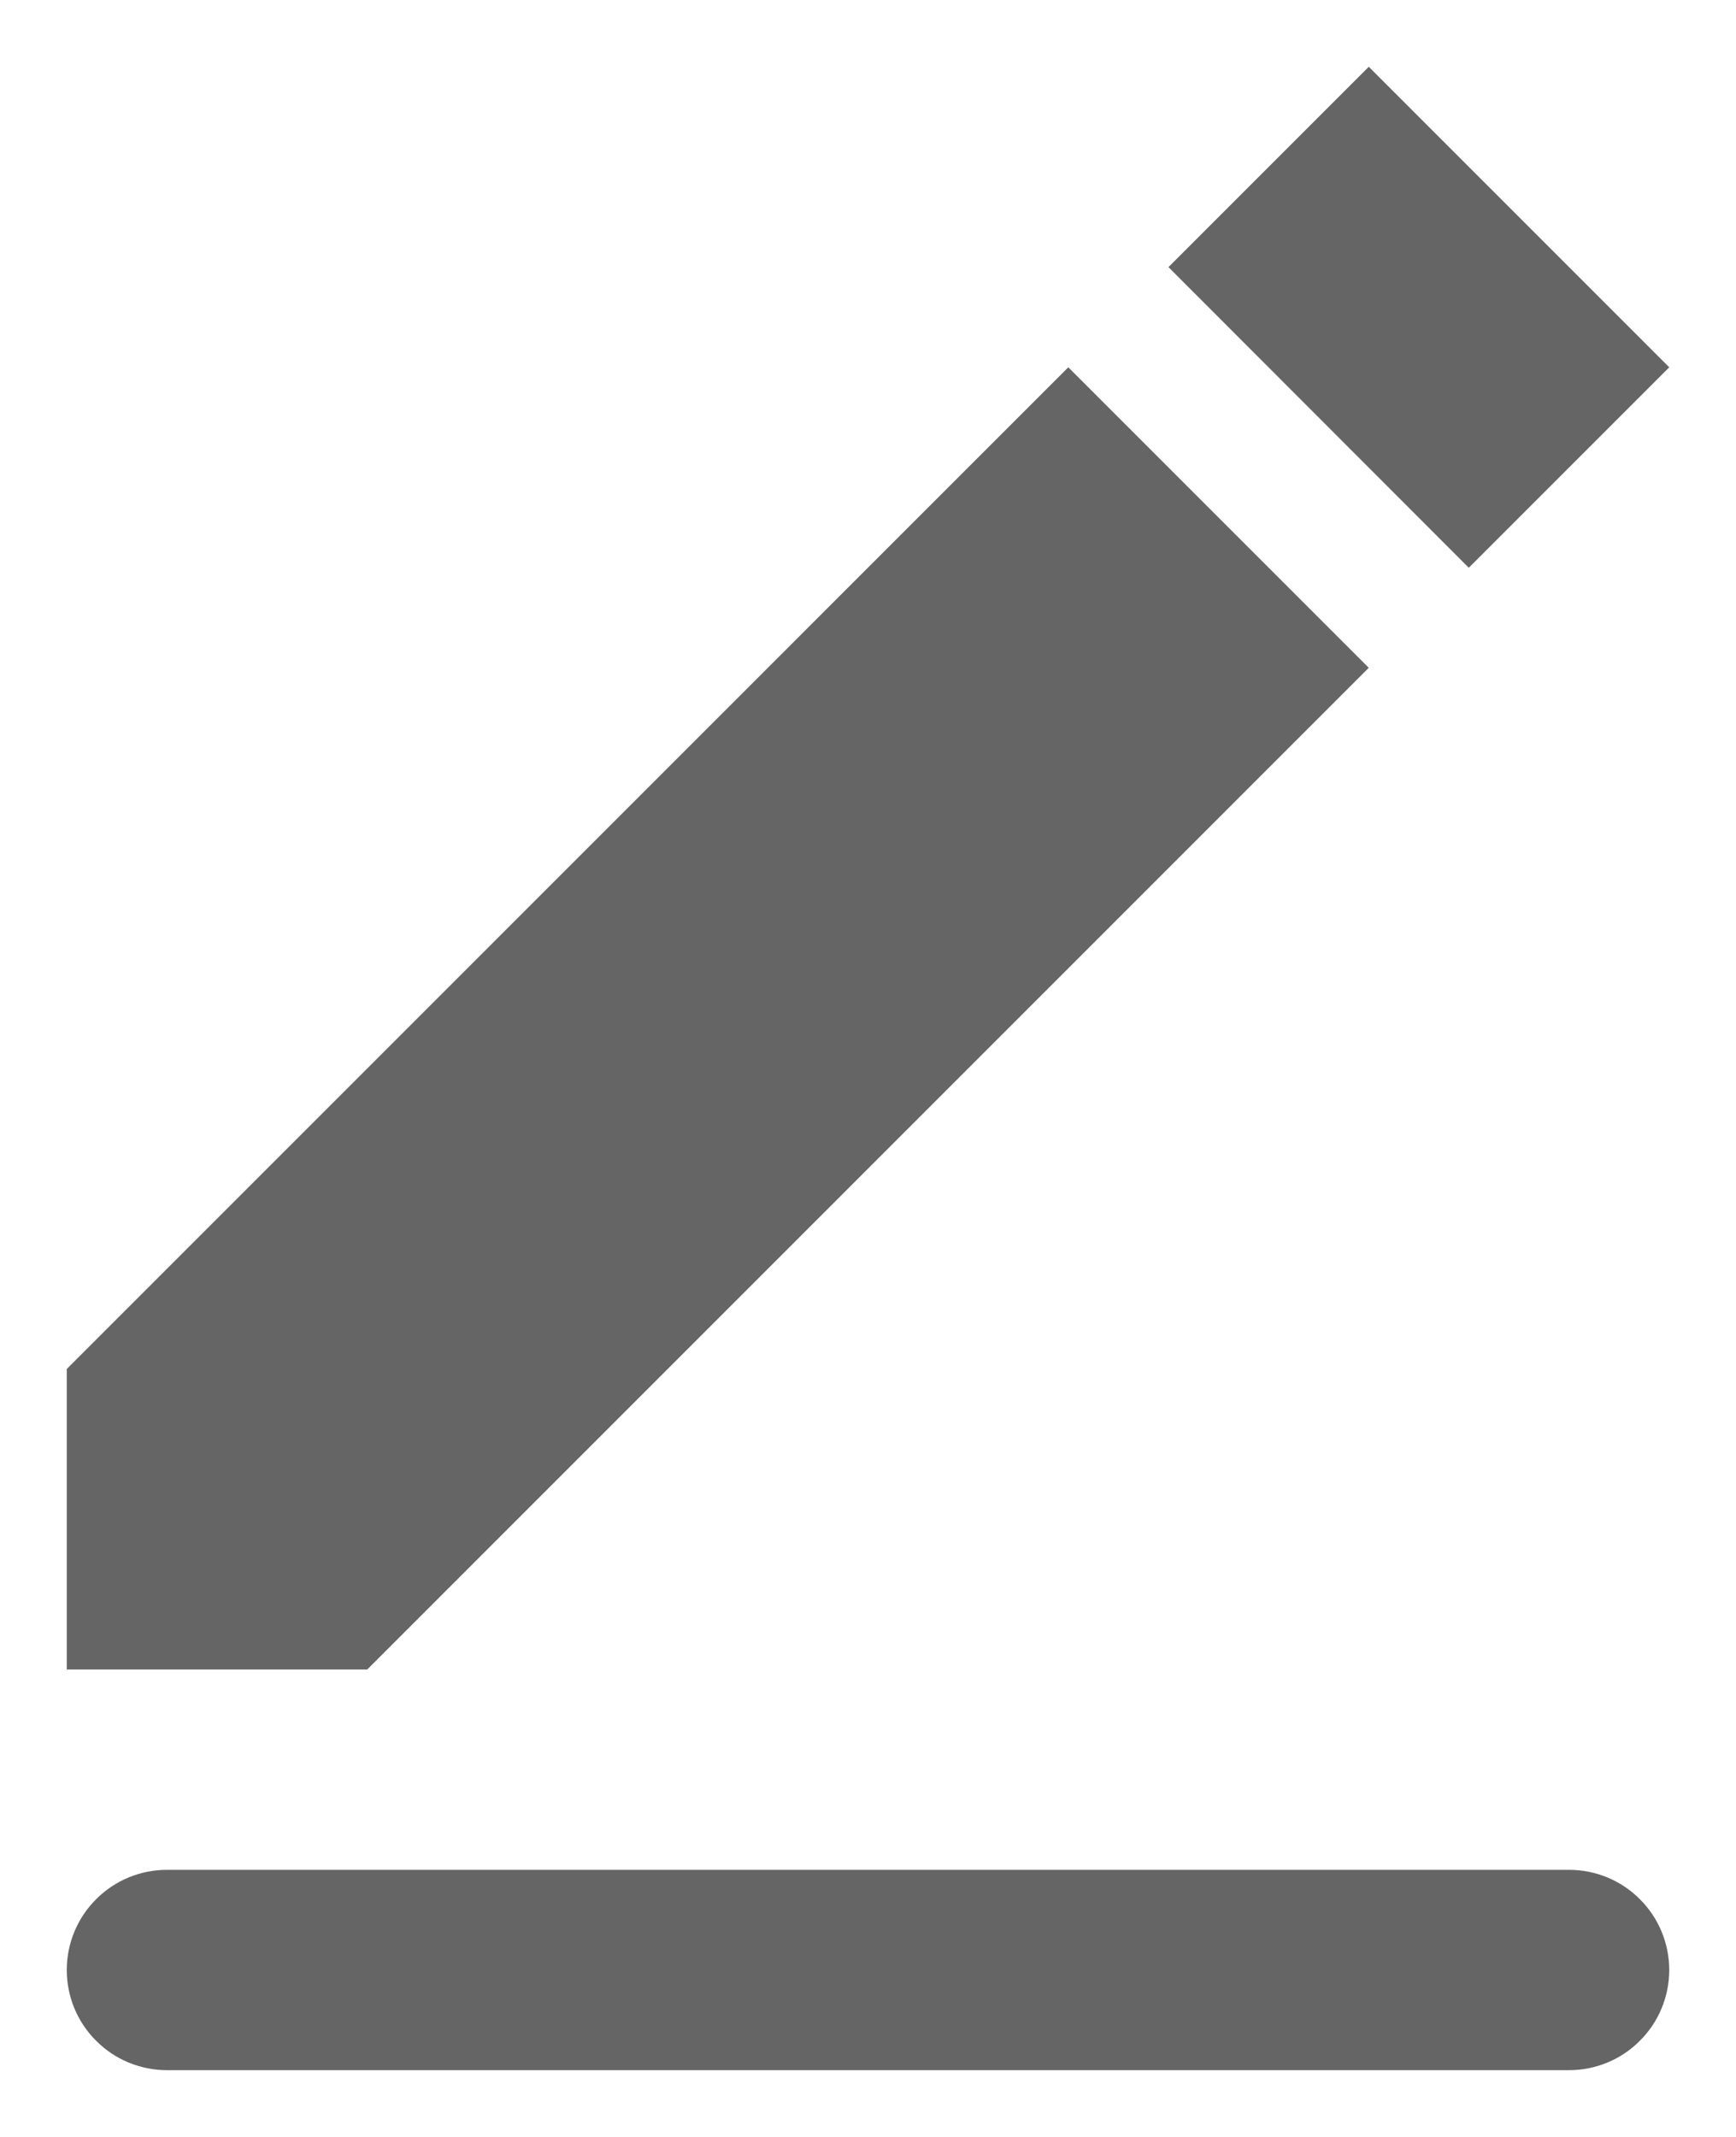 <svg width="13" height="16" viewBox="0 0 13 16" fill="none" xmlns="http://www.w3.org/2000/svg">
<path fill-rule="evenodd" clip-rule="evenodd" d="M1.25 14H11.75C11.949 14 12.14 14.079 12.28 14.22C12.421 14.36 12.5 14.551 12.5 14.75C12.5 14.949 12.421 15.14 12.28 15.28C12.14 15.421 11.949 15.5 11.75 15.5H1.25C1.051 15.5 0.86 15.421 0.72 15.28C0.579 15.14 0.5 14.949 0.5 14.75C0.5 14.551 0.579 14.36 0.72 14.22C0.86 14.079 1.051 14 1.25 14ZM0.5 10.25L8 2.75L10.25 5L2.75 12.5H0.5V10.25ZM8.75 2L10.25 0.5L12.5 2.75L10.999 4.251L8.75 2Z" fill="#656565"/>
</svg>
